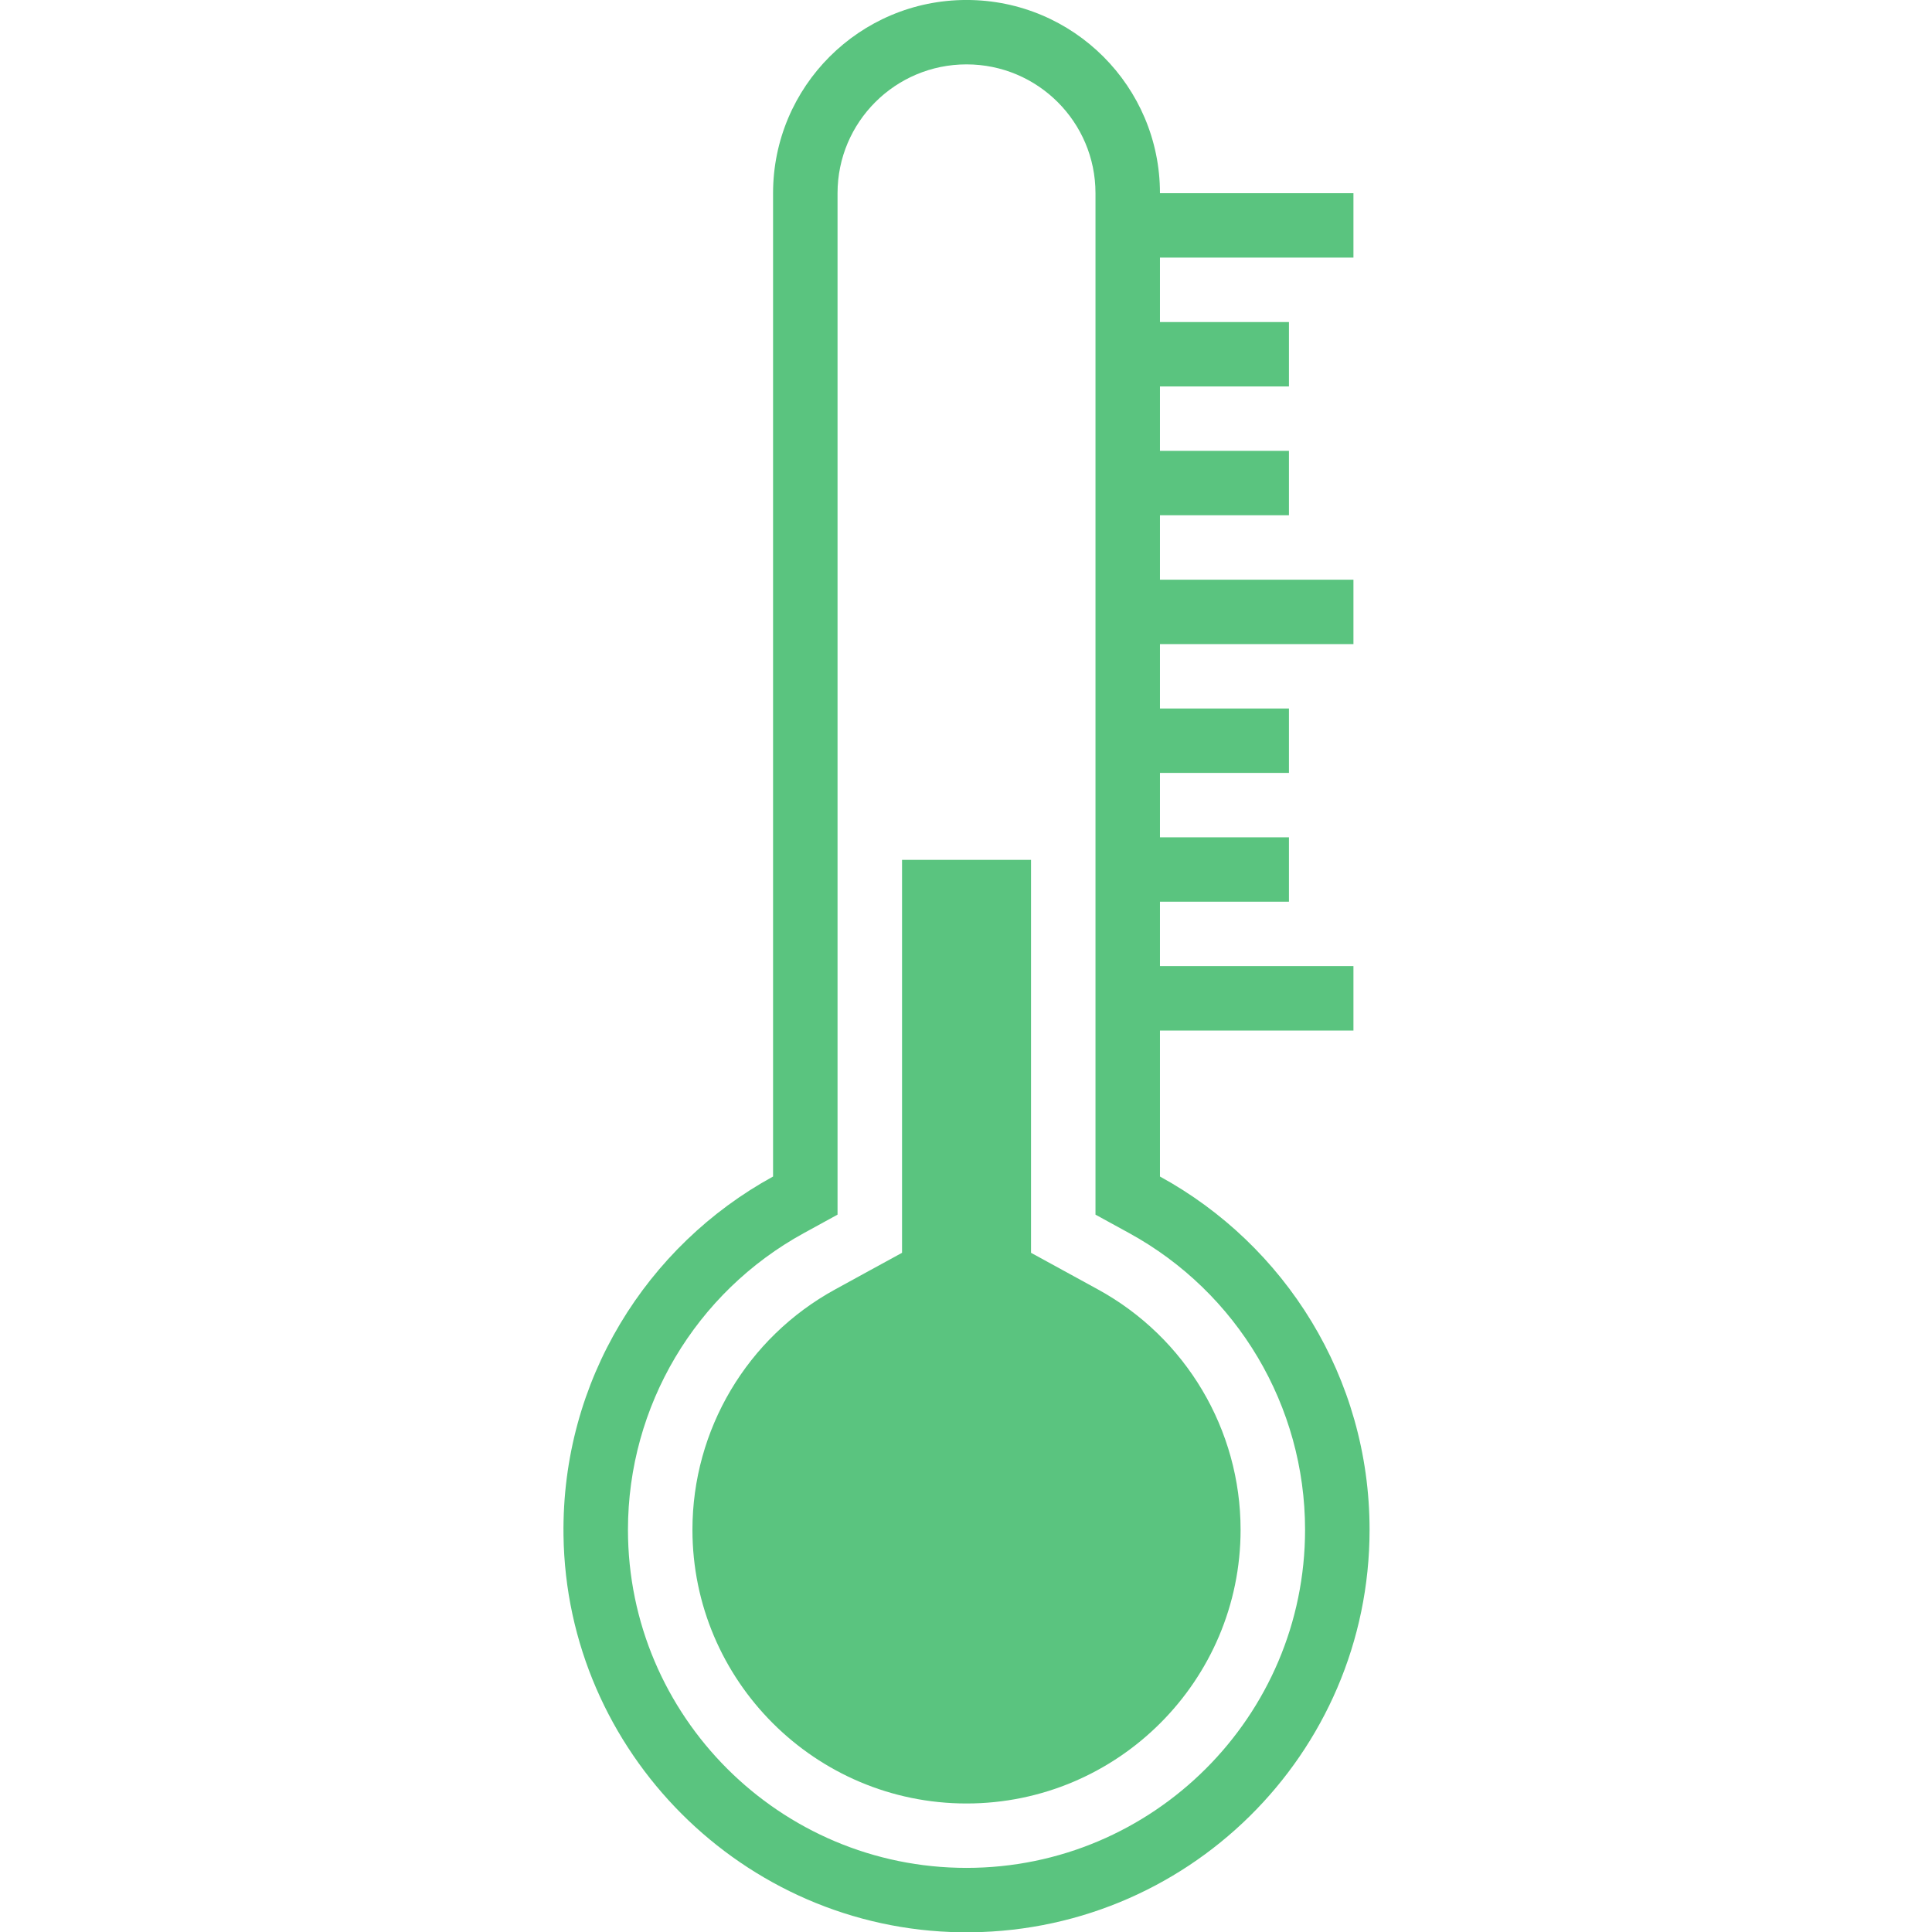 <svg xmlns="http://www.w3.org/2000/svg" xmlns:xlink="http://www.w3.org/1999/xlink" width="500" zoomAndPan="magnify" viewBox="0 0 375 375" height="500" preserveAspectRatio="xMidYMid meet" version="1.0"><defs><clipPath id="acd6a42a91"><path d="M 109.367 0 L 265.832 0 L 265.832 375 L 109.367 375 Z M 109.367 0 " clip-rule="nonzero"/></clipPath></defs><path fill="#5ac47f" d="M 213.121 250.285 L 206.617 246.723 L 200.121 243.168 L 200.121 166.898 L 175.086 166.898 L 175.086 243.168 L 168.582 246.723 L 162.086 250.285 C 145.012 259.633 134.402 277.504 134.402 296.922 C 134.402 326.219 158.266 350.055 187.602 350.055 C 216.934 350.055 240.797 326.219 240.797 296.922 C 240.797 277.504 230.188 259.633 213.121 250.285 " fill-opacity="1" fill-rule="nonzero"/><g clip-path="url(#acd6a42a91)"><path fill="#5ac47f" d="M 187.602 362.555 C 151.367 362.555 121.887 333.113 121.887 296.922 C 121.887 272.934 134.98 250.863 156.066 239.324 L 162.566 235.762 L 162.566 37.5 C 162.566 23.691 173.777 12.496 187.602 12.496 C 201.426 12.496 212.633 23.691 212.633 37.5 L 212.633 235.762 L 219.133 239.324 C 240.219 250.863 253.312 272.934 253.312 296.922 C 253.312 333.113 223.836 362.555 187.602 362.555 Z M 225.148 228.363 L 225.148 200.027 L 262.703 200.027 L 262.703 187.523 L 225.148 187.523 L 225.148 175.023 L 250.184 175.023 L 250.184 162.52 L 225.148 162.52 L 225.148 150.023 L 250.184 150.023 L 250.184 137.52 L 225.148 137.52 L 225.148 125.02 L 262.703 125.02 L 262.703 112.516 L 225.148 112.516 L 225.148 100.012 L 250.184 100.012 L 250.184 87.512 L 225.148 87.512 L 225.148 75.008 L 250.184 75.008 L 250.184 62.508 L 225.148 62.508 L 225.148 50.004 L 262.703 50.004 L 262.703 37.5 L 225.148 37.5 C 225.148 16.789 208.34 -0.004 187.602 -0.004 C 166.859 -0.004 150.051 16.789 150.051 37.5 L 150.051 228.363 C 125.52 241.793 108.984 267.965 109.375 297.965 C 109.926 340.062 144.273 374.434 186.422 375.051 C 230.172 375.691 265.832 340.465 265.832 296.922 C 265.832 267.359 249.395 241.633 225.148 228.363 " fill-opacity="1" fill-rule="nonzero"/></g></svg>
